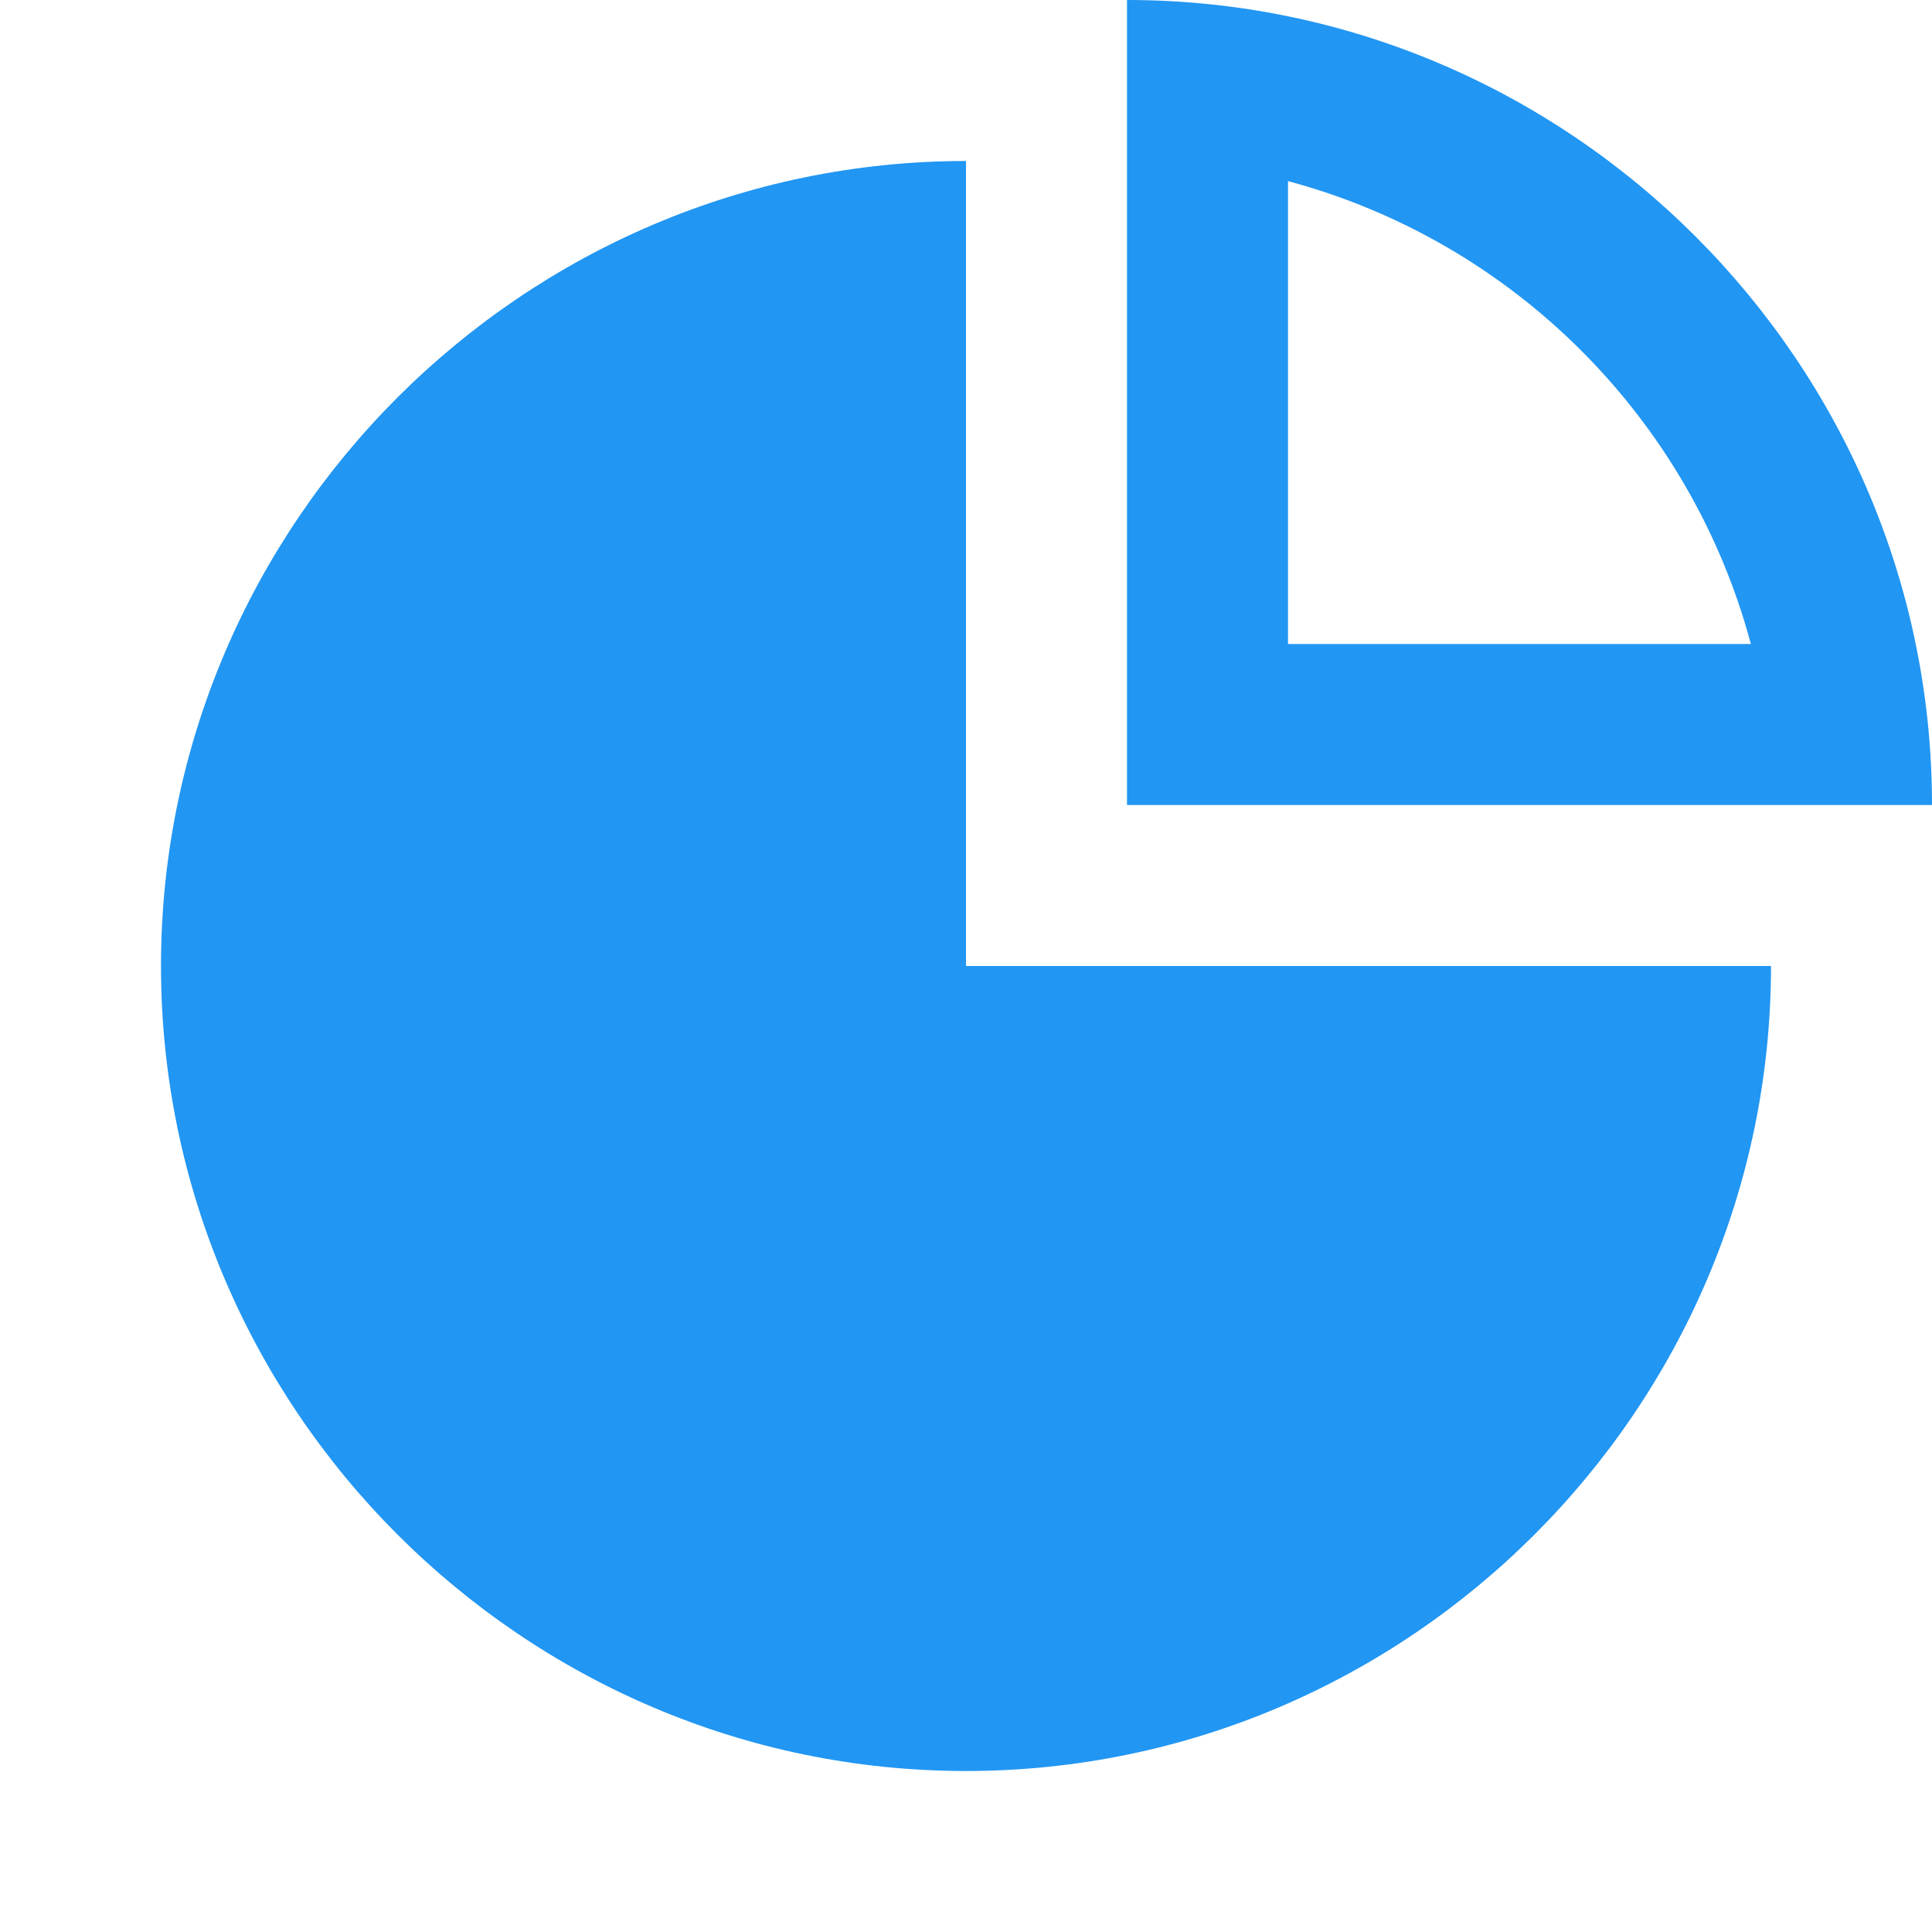 <?xml version="1.0" encoding="utf-8"?>
<!-- Generator: Adobe Illustrator 22.1.0, SVG Export Plug-In . SVG Version: 6.00 Build 0)  -->
<svg version="1.1" id="Layer_1" xmlns="http://www.w3.org/2000/svg" xmlns:xlink="http://www.w3.org/1999/xlink" x="0px" y="0px"
	 viewBox="0 0 48 48" style="enable-background:new 0 0 48 48;" xml:space="preserve">
<rect id="XMLID_2_" style="fill:none;" width="48" height="48"/>
<g>
	<path style="fill:#2196F3;" d="M24,4C13,4,4,13,4,24c0,11,9,20,20,20s20-9,20-20H24V4z"/>
	<path style="fill:#2196F3;" d="M28,0v20h20C48,9,39,0,28,0z M32,4.5C37.6,6,42,10.4,43.5,16H32V4.5z"/>
</g>
</svg>
